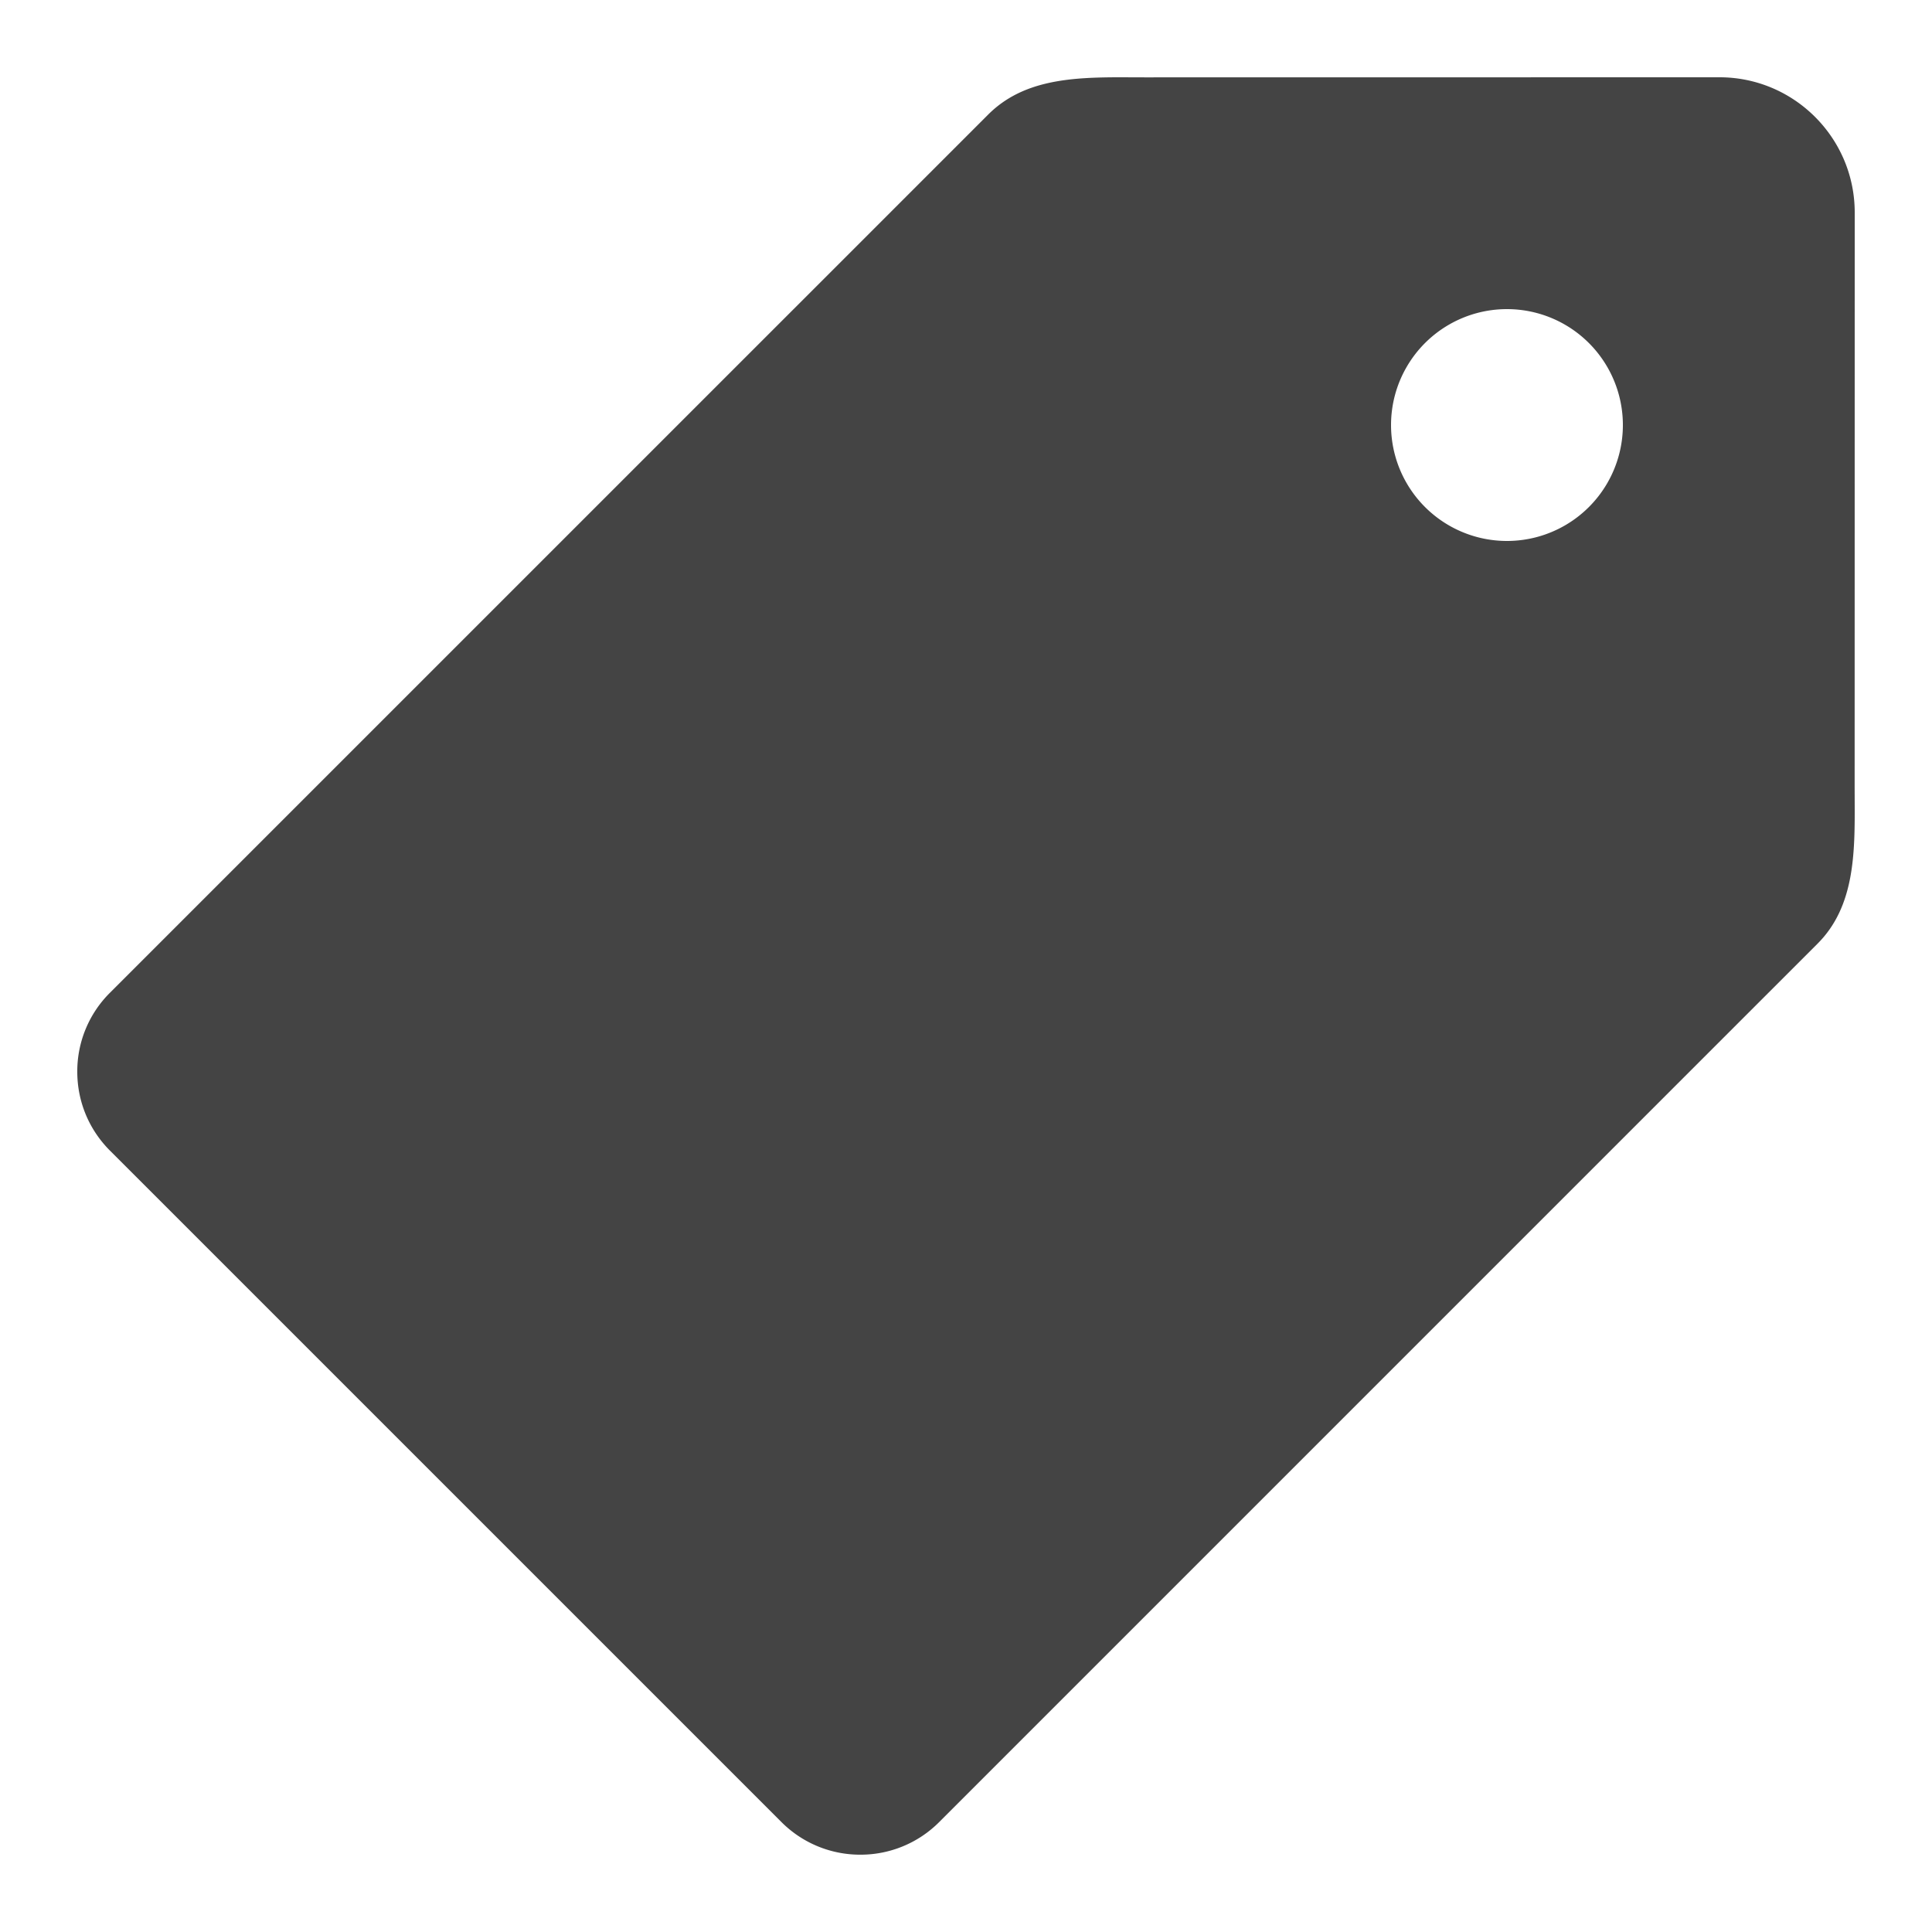 <svg xmlns="http://www.w3.org/2000/svg" width="50" height="50"><path fill="#444" d="M47.998 20.377L48 5.5C48 3.57 46.43 2 44.5 2l-14.876.002L28.995 2c-1.294 0-2.529.074-3.419.963L2.848 25.69A2.867 2.867 0 002 27.734c0 .772.301 1.499.847 2.045l17.374 17.373a2.872 2.872 0 002.044.847 2.87 2.87 0 002.044-.847l22.727-22.728c.975-.972.969-2.372.963-3.725l-.001-.322zM39 14a3 3 0 110-6 3 3 0 010 6z"/></svg>